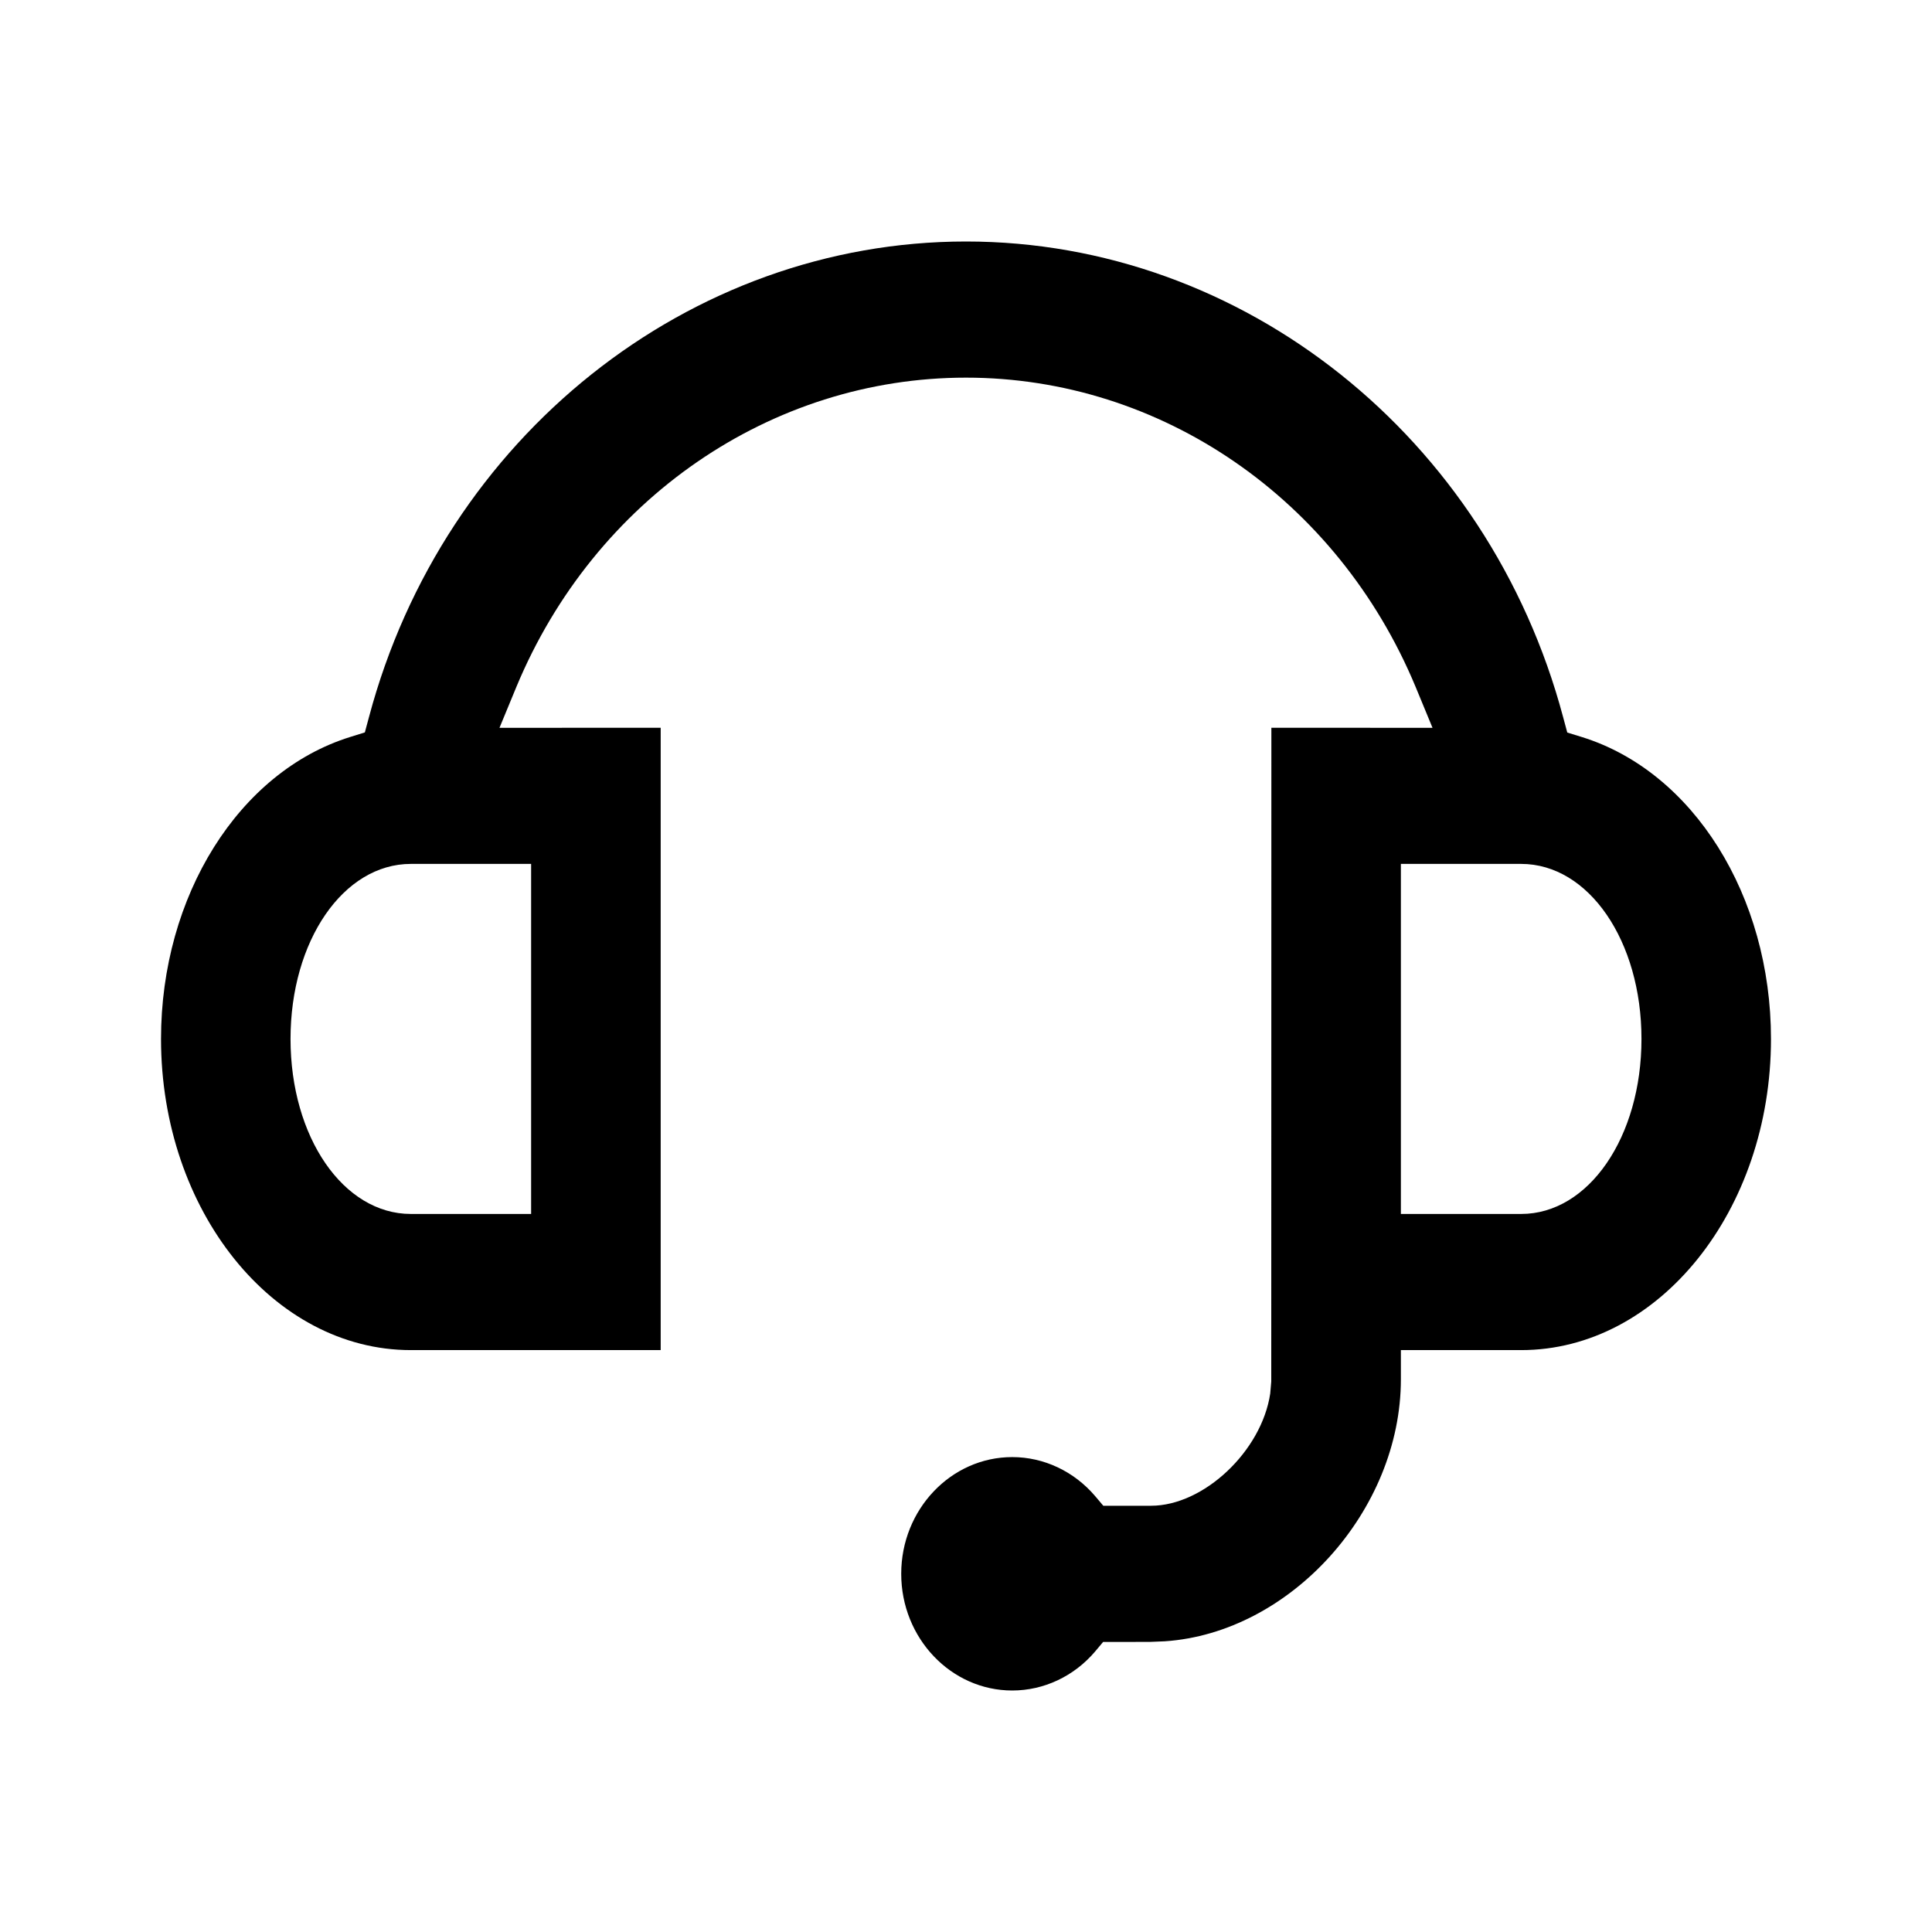 <svg xmlns="http://www.w3.org/2000/svg" viewBox="0 0 32 32">
  <symbol id="icn-assistant" viewBox="0 0 32 32">
    <path fill-rule="evenodd" clip-rule="evenodd" d="M6.805 14.309C5.687 14.309 4.812 15.583 4.812 17.208C4.812 18.833 5.687 20.107 6.805 20.107H8.797V14.309H6.805ZM23.203 20.107H25.195C26.313 20.107 27.188 18.833 27.188 17.208C27.188 15.583 26.313 14.309 25.195 14.309H23.203V20.107ZM16.766 28C15.752 28 14.927 27.133 14.927 26.067C14.927 25.001 15.752 24.134 16.766 24.134C17.289 24.134 17.788 24.369 18.138 24.779L18.274 24.94H19.065C19.937 24.94 20.897 24.036 21.039 23.081L21.056 22.883L21.058 12.054L23.727 12.055L23.447 11.377C22.153 8.265 19.229 6.255 16 6.255C12.771 6.255 9.847 8.265 8.553 11.377L8.273 12.055L10.943 12.054V22.362H6.805C4.523 22.362 2.667 20.049 2.667 17.208C2.667 14.839 3.956 12.782 5.799 12.207L6.043 12.131L6.112 11.875C7.347 7.238 11.413 4 16 4C20.587 4 24.654 7.238 25.89 11.877L25.959 12.133L26.202 12.208C28.046 12.782 29.333 14.837 29.333 17.208C29.333 20.049 27.477 22.362 25.195 22.362H23.203V22.846C23.203 25.017 21.376 27.045 19.292 27.185L19.048 27.195L18.271 27.196L18.136 27.357C17.788 27.765 17.289 28 16.766 28Z"/>
  </symbol>
  <use href="#icn-assistant"></use>
</svg>